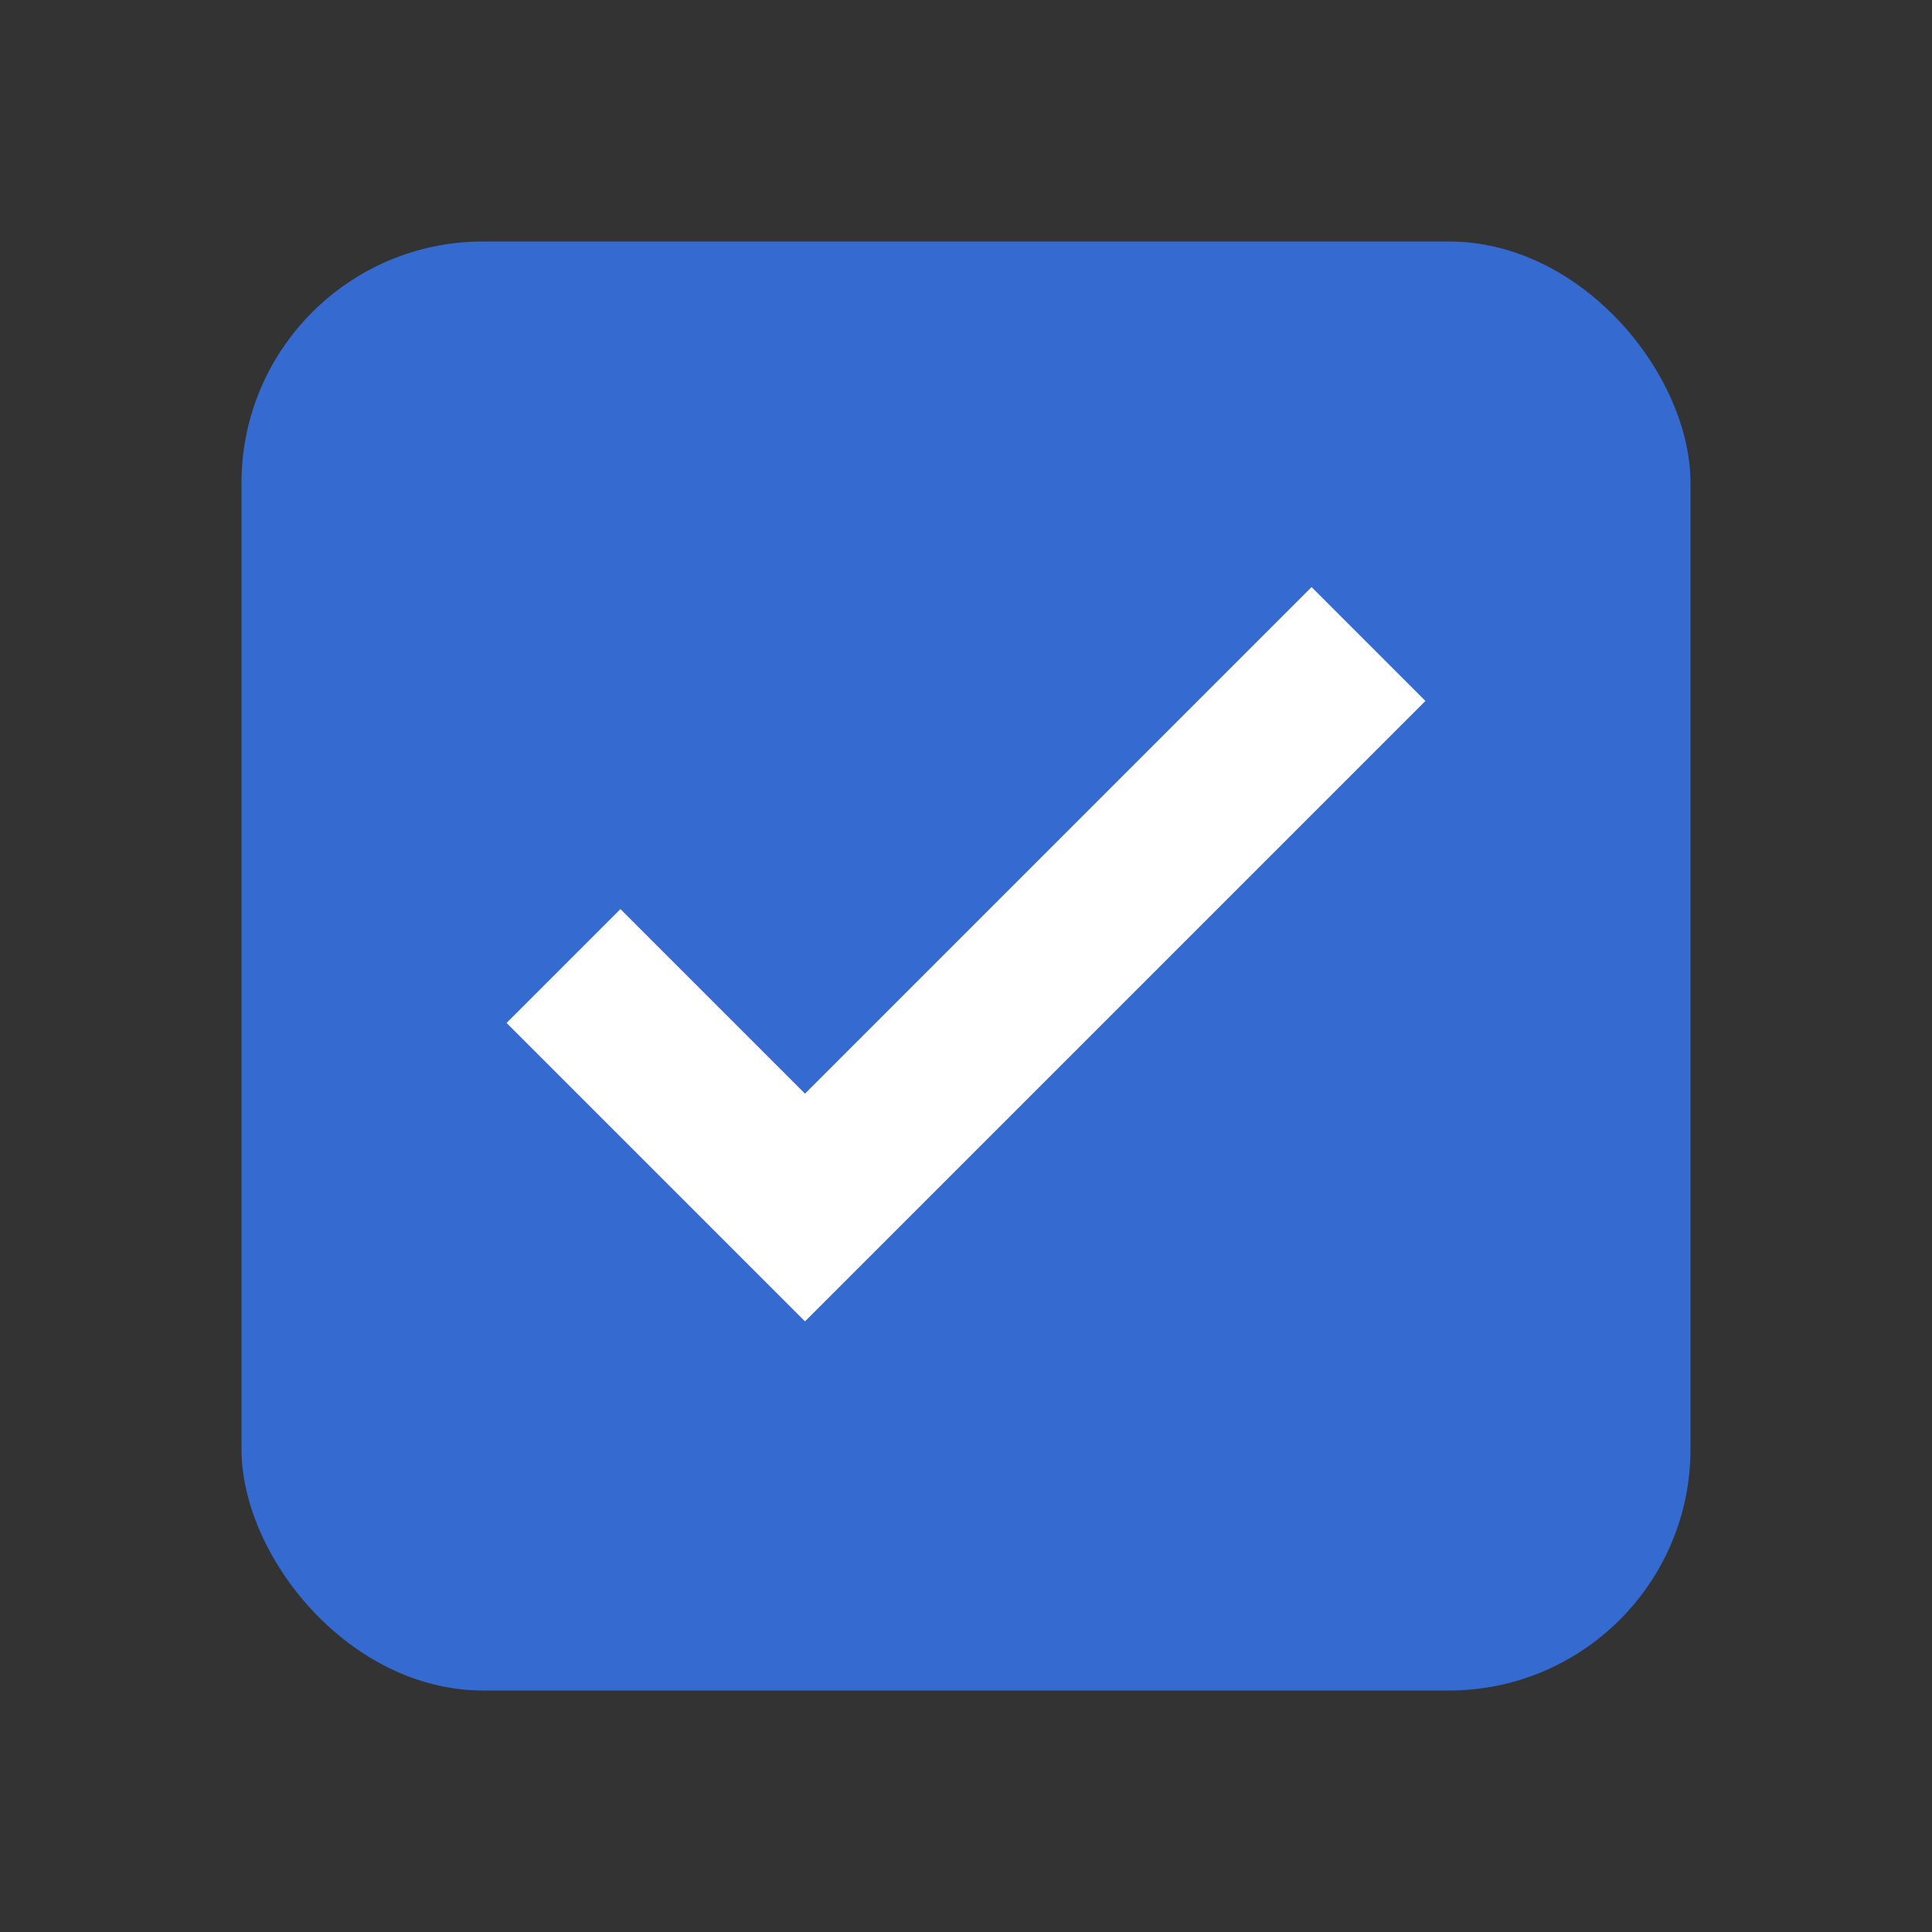 <svg xmlns="http://www.w3.org/2000/svg" viewBox="0 0 24 24" width="24" height="24" fill="none">
  <rect x="0" y="0" width="24" height="24" fill="#333333" stroke="none"/>
  <rect x="3" y="3" width="18" height="18" rx="3" ry="3" fill="#356bd0" stroke="none"></rect>
  <path d="M7 12l3 3 7-7" stroke="#ffffff" stroke-width="2" stroke-linecap="butt" stroke-linejoin="miter"></path>
</svg>